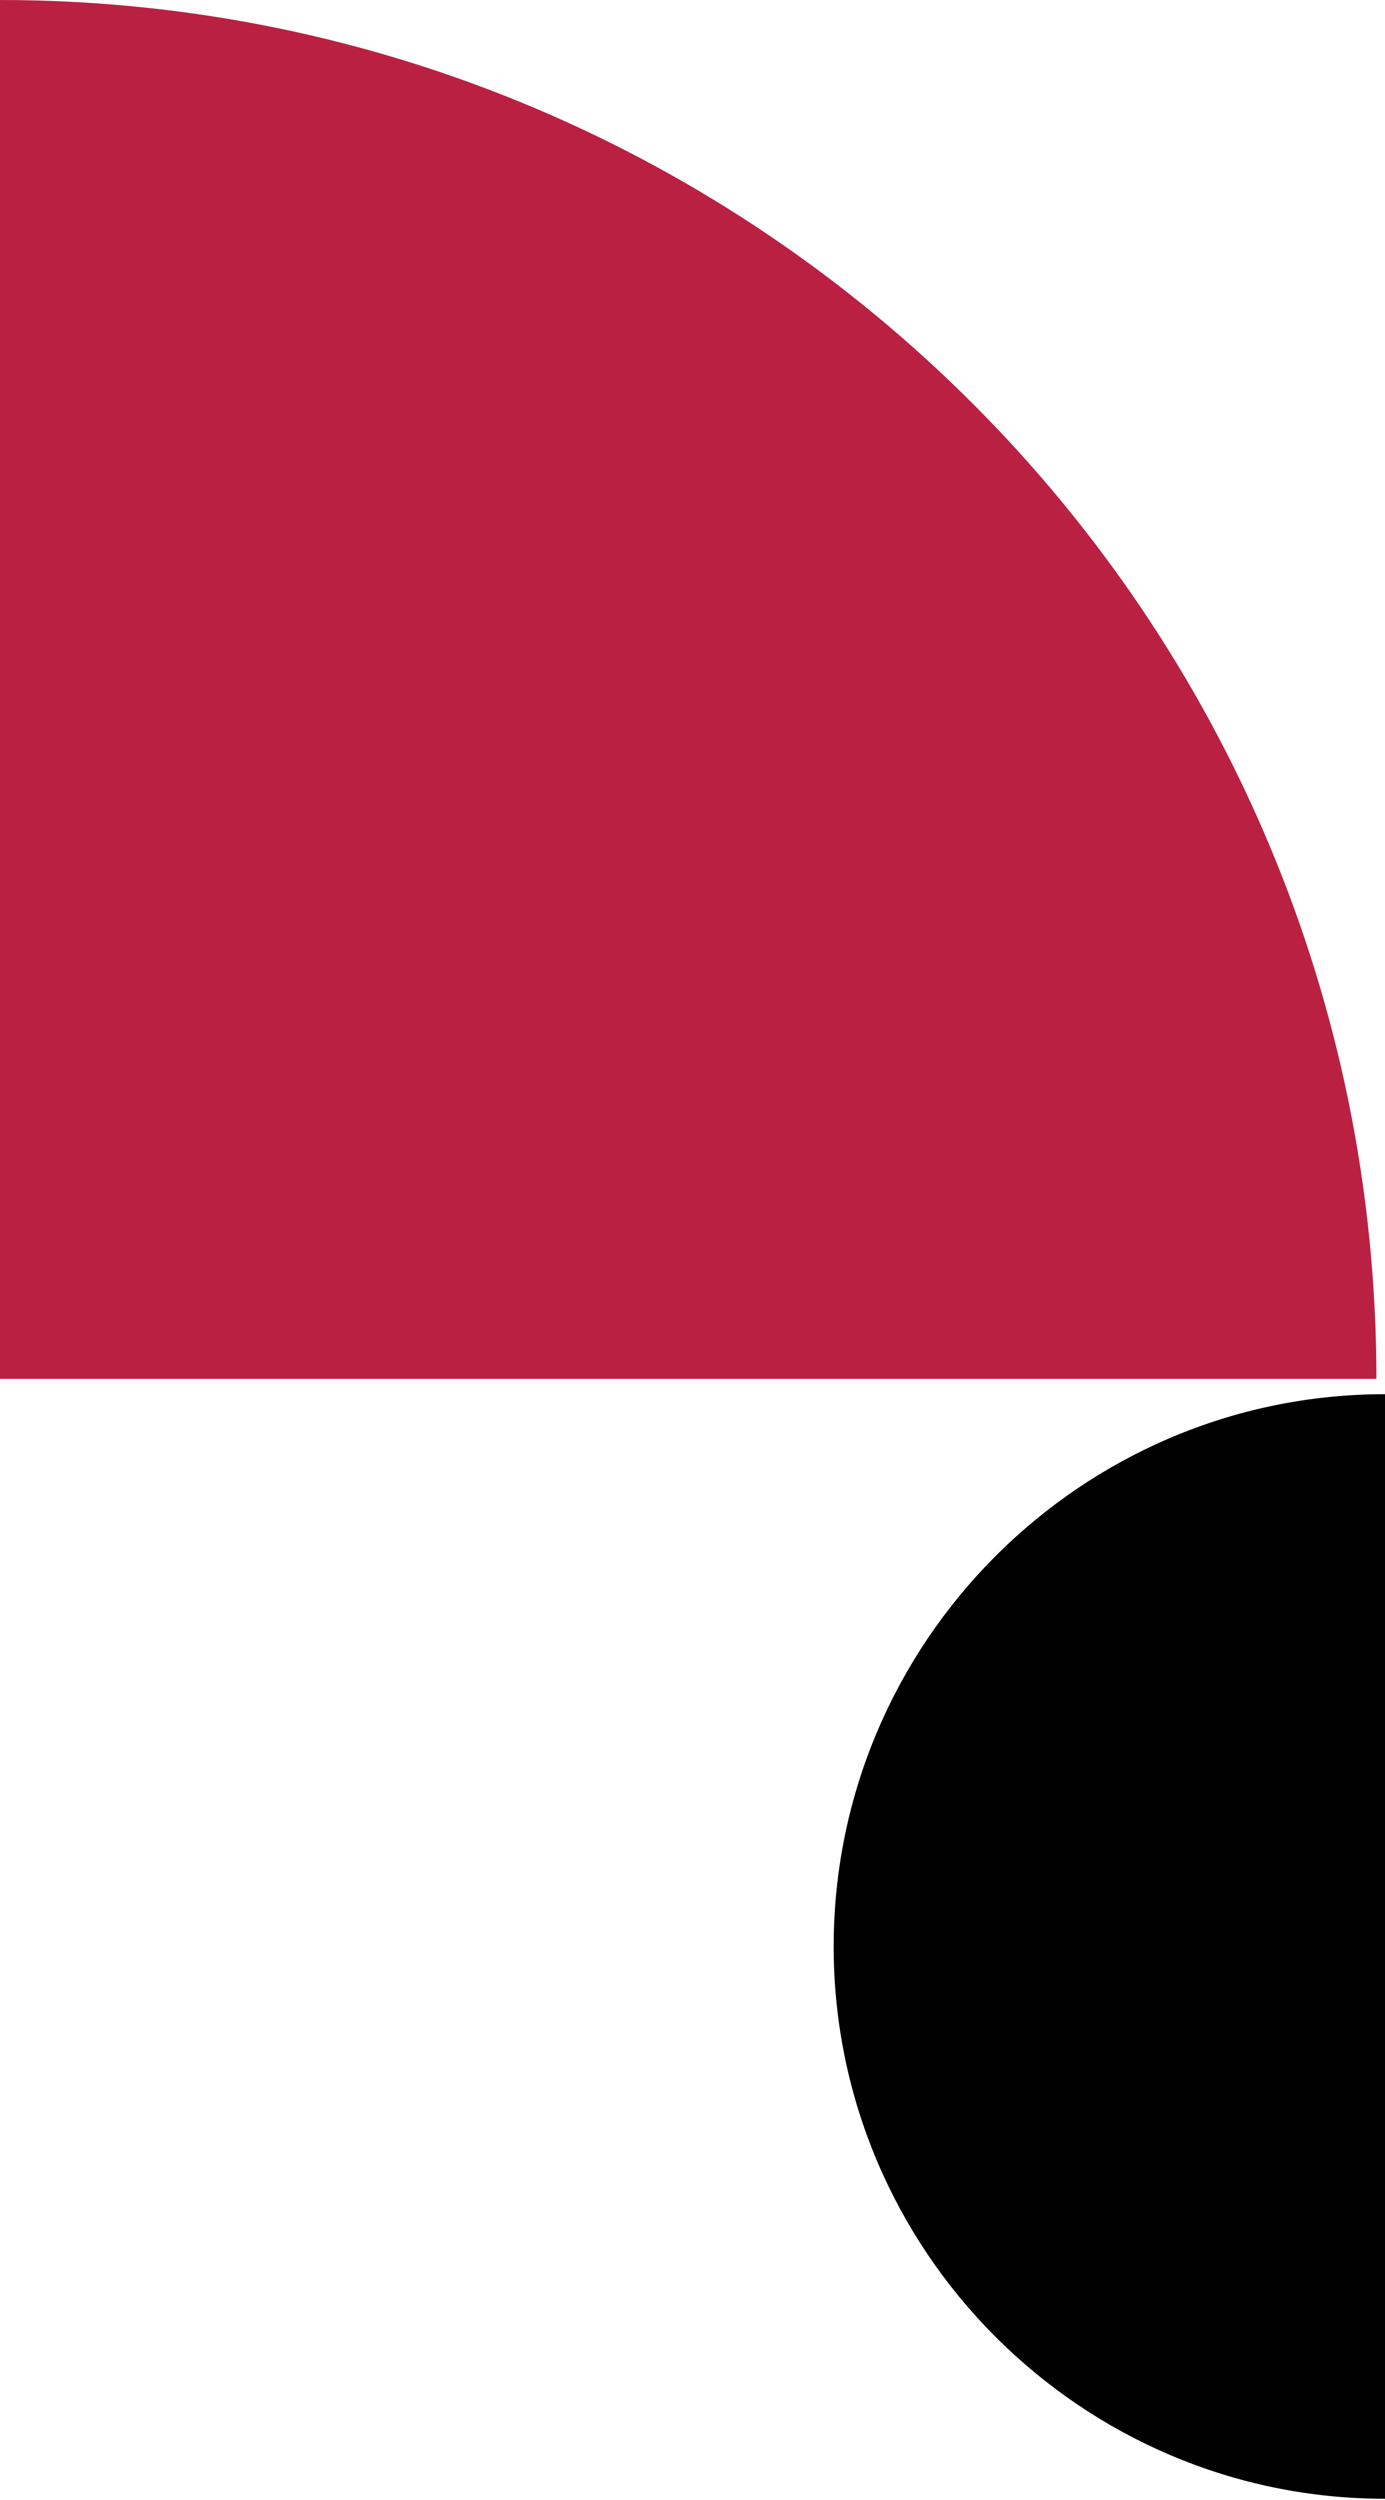 <svg width="629" height="1135" viewBox="0 0 629 1135" fill="none" xmlns="http://www.w3.org/2000/svg">
<path d="M629 632.944C491.033 632.944 378.614 745.518 378.614 883.678C378.614 1021.84 491.033 1134.41 629 1134.41L629 632.944Z" fill="black"/>
<path d="M6.10352e-05 -0L6.10352e-05 625.967L625.099 625.967C625.099 280.433 345.055 -0 6.10352e-05 -0Z" fill="#BA2042"/>
</svg>
